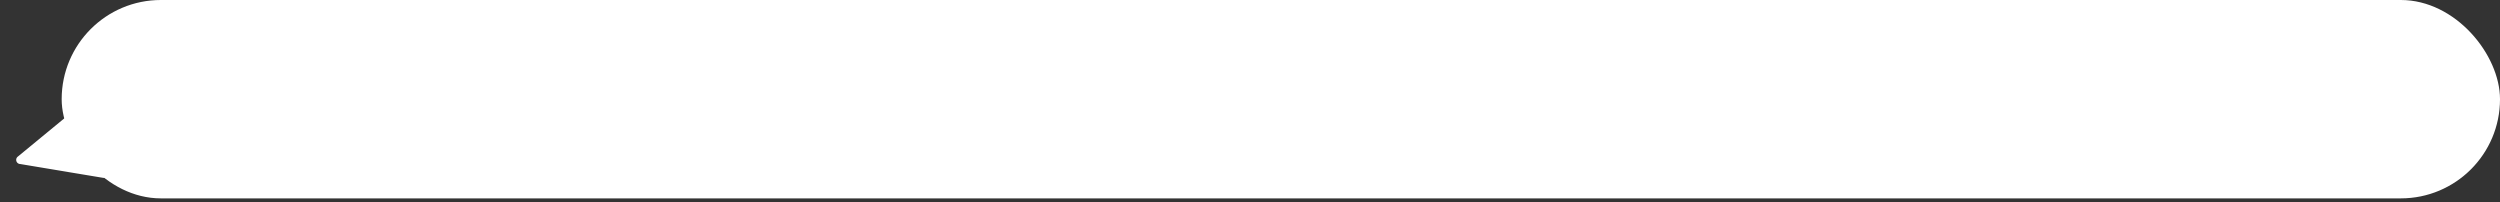 <svg xmlns="http://www.w3.org/2000/svg" width="604.922" height="48.974" viewBox="0 0 604.922 48.974">
  <rect x="0" y="0" width="604.922" height="48.974" fill="#333333" stroke="none"/>
  <g id="hukidashi" transform="translate(-524.538 -625.026)">
    <path id="多角形_7" data-name="多角形 7" d="M9.09,2A1,1,0,0,1,10.91,2l8.447,18.583A1,1,0,0,1,18.447,22H1.553a1,1,0,0,1-.91-1.414Z" transform="matrix(-0.259, -0.966, 0.966, -0.259, 529.715, 674)" fill="#fff"/>
    <rect id="長方形_379" data-name="長方形 379" width="590" height="48" rx="24" transform="translate(539.461 625.026)" fill="#fff"/>
  </g>
</svg>
